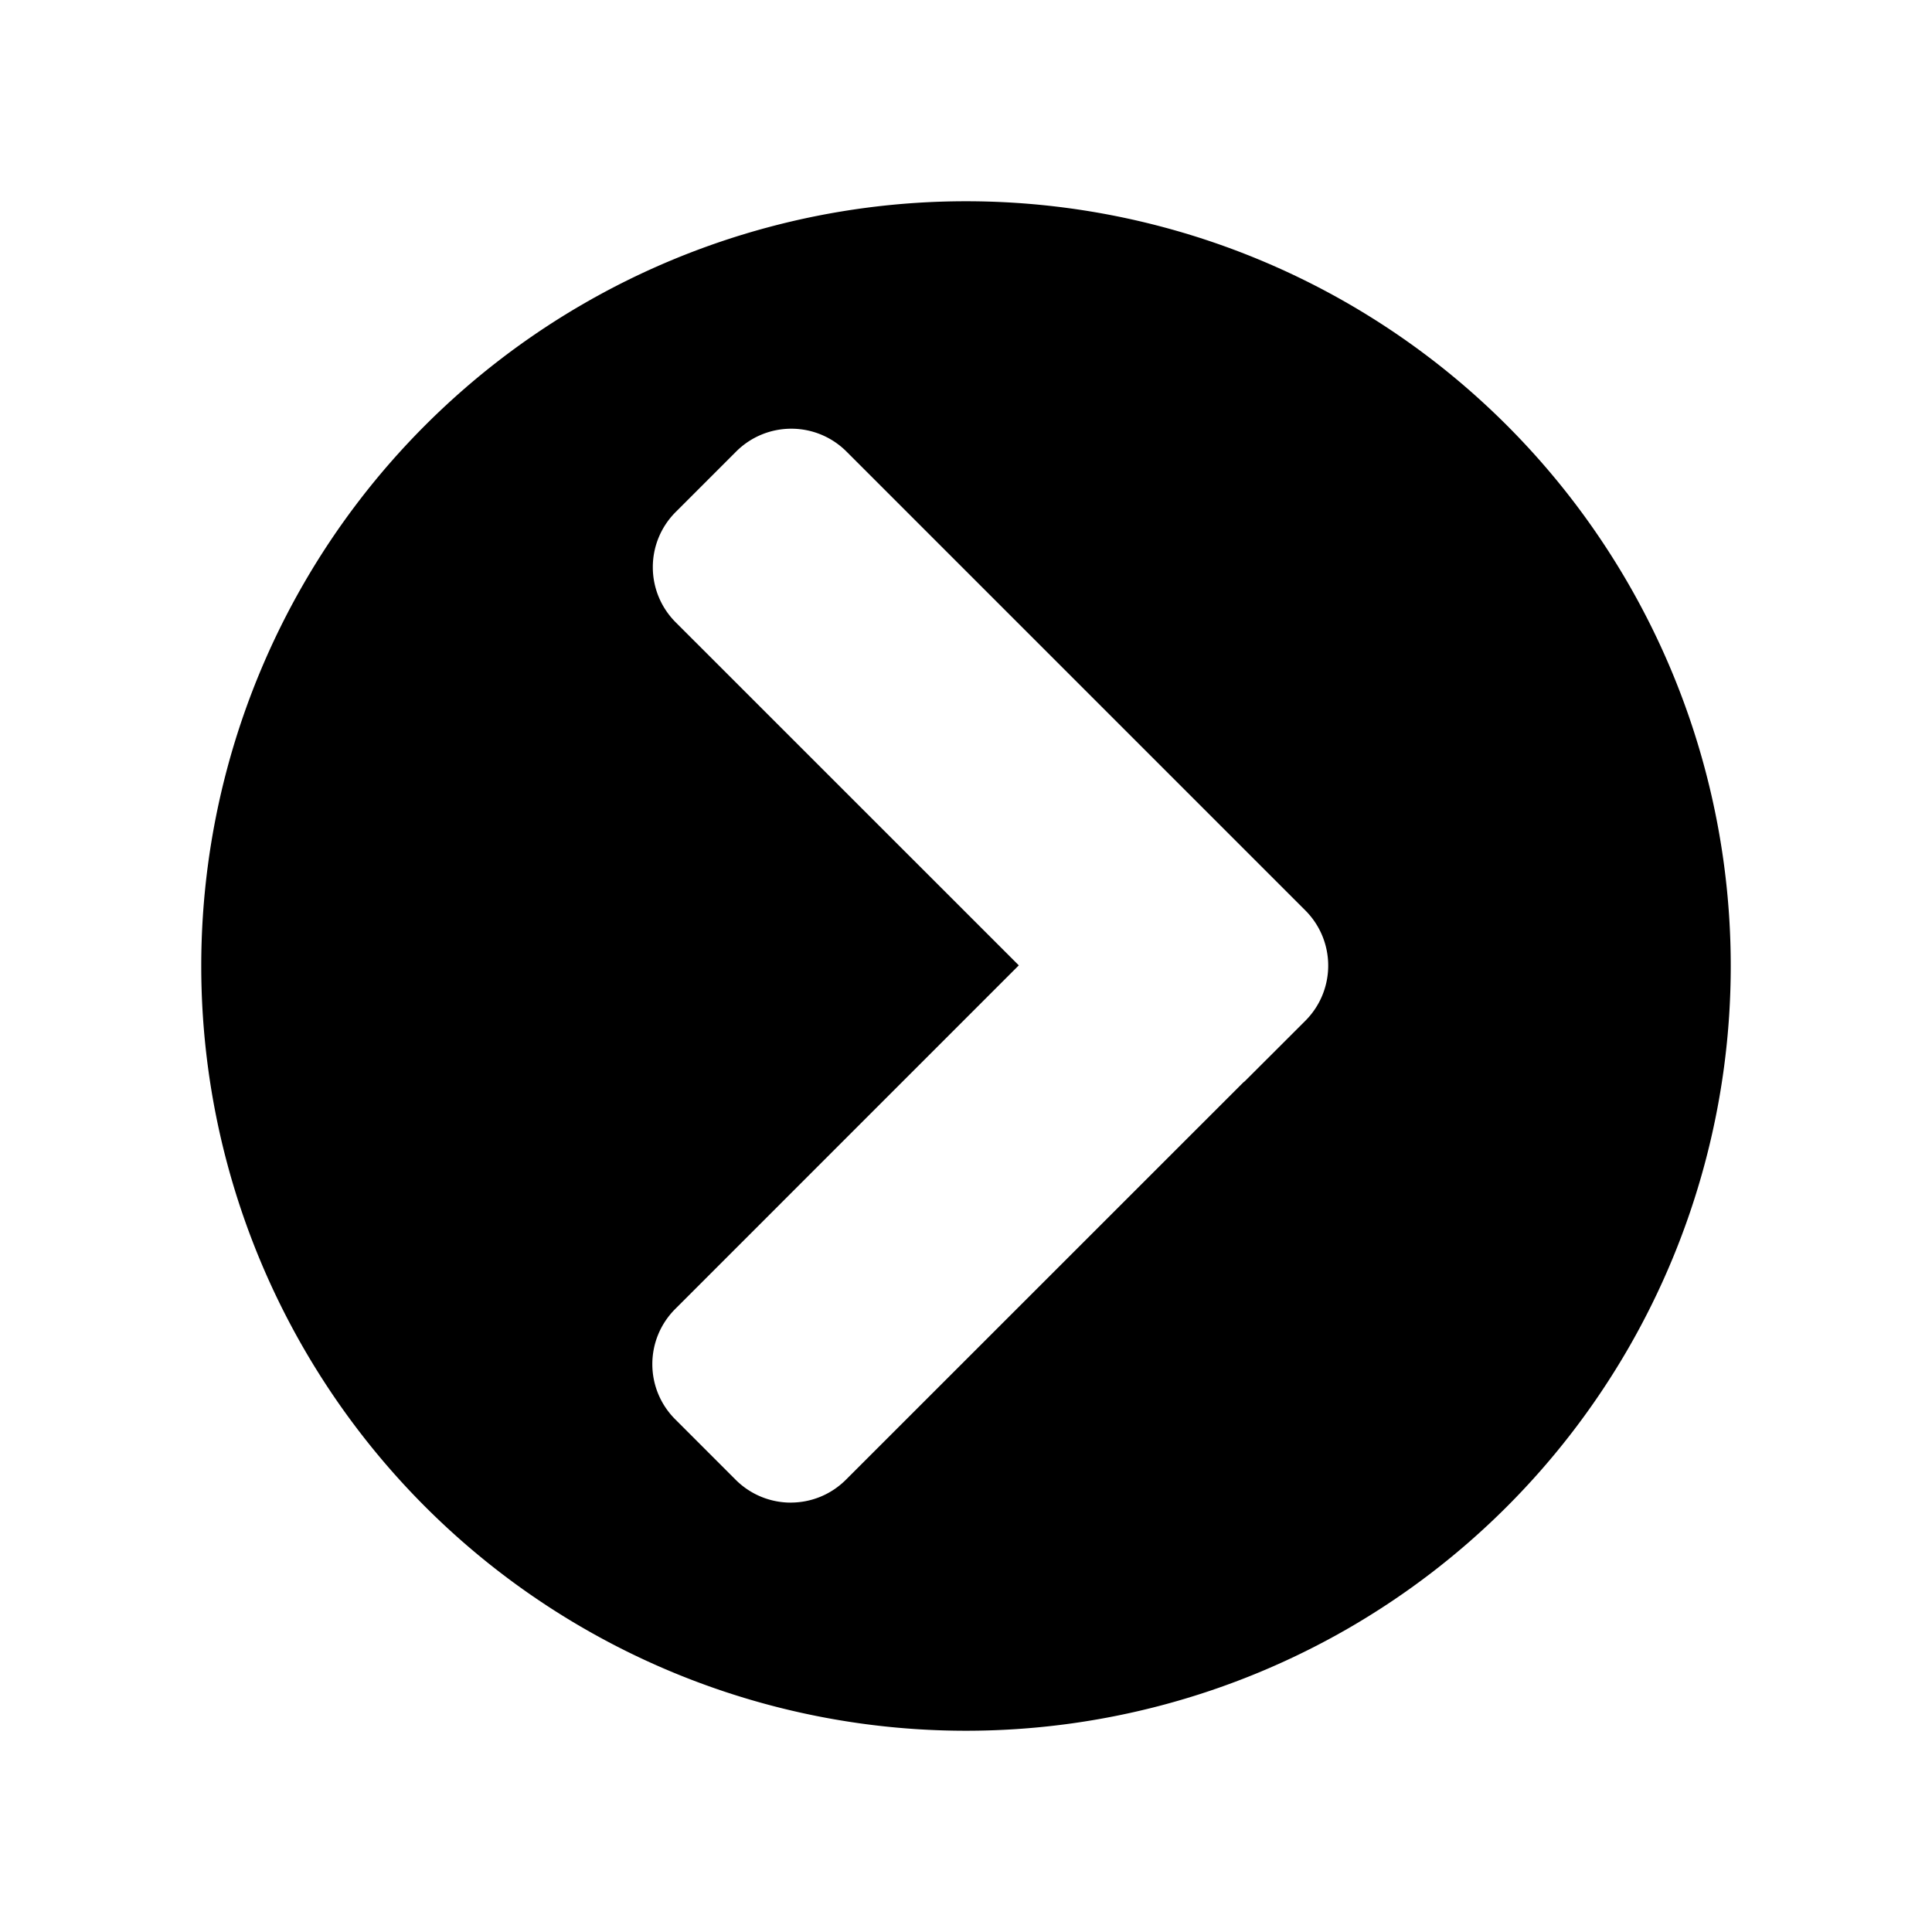 <?xml version="1.0" encoding="UTF-8" standalone="no"?>
<svg xmlns:rdf="http://www.w3.org/1999/02/22-rdf-syntax-ns#" xmlns="http://www.w3.org/2000/svg" height="48" width="48" version="1.1" xmlns:cc="http://creativecommons.org/ns#" xmlns:dc="http://purl.org/dc/elements/1.1/" viewBox="0 0 48 48">
<path style="fill-rule:evenodd;fill:#000000" d="m24 43a19 19 0 0 0 19 -19 19 19 0 0 0 -19 -19 19 19 0 0 0 -19 19 19 19 0 0 0 19 19zm-4.352-5.668c-0.496 0-0.993-0.19-1.373-0.57l-1.498-1.498c-0.76-0.76-0.76-1.984 0-2.744l8.535-8.536-8.523-8.521c-0.76-0.76-0.76-1.984 0-2.744l1.498-1.498c0.76-0.76 1.986-0.76 2.746 0l11.396 11.396c0.76 0.76 0.76 1.986 0 2.746l-1.498 1.496c-0.014 0.014-0.031 0.024-0.045 0.037l-9.867 9.865c-0.38 0.38-0.875 0.57-1.371 0.57z"/>
</svg>
